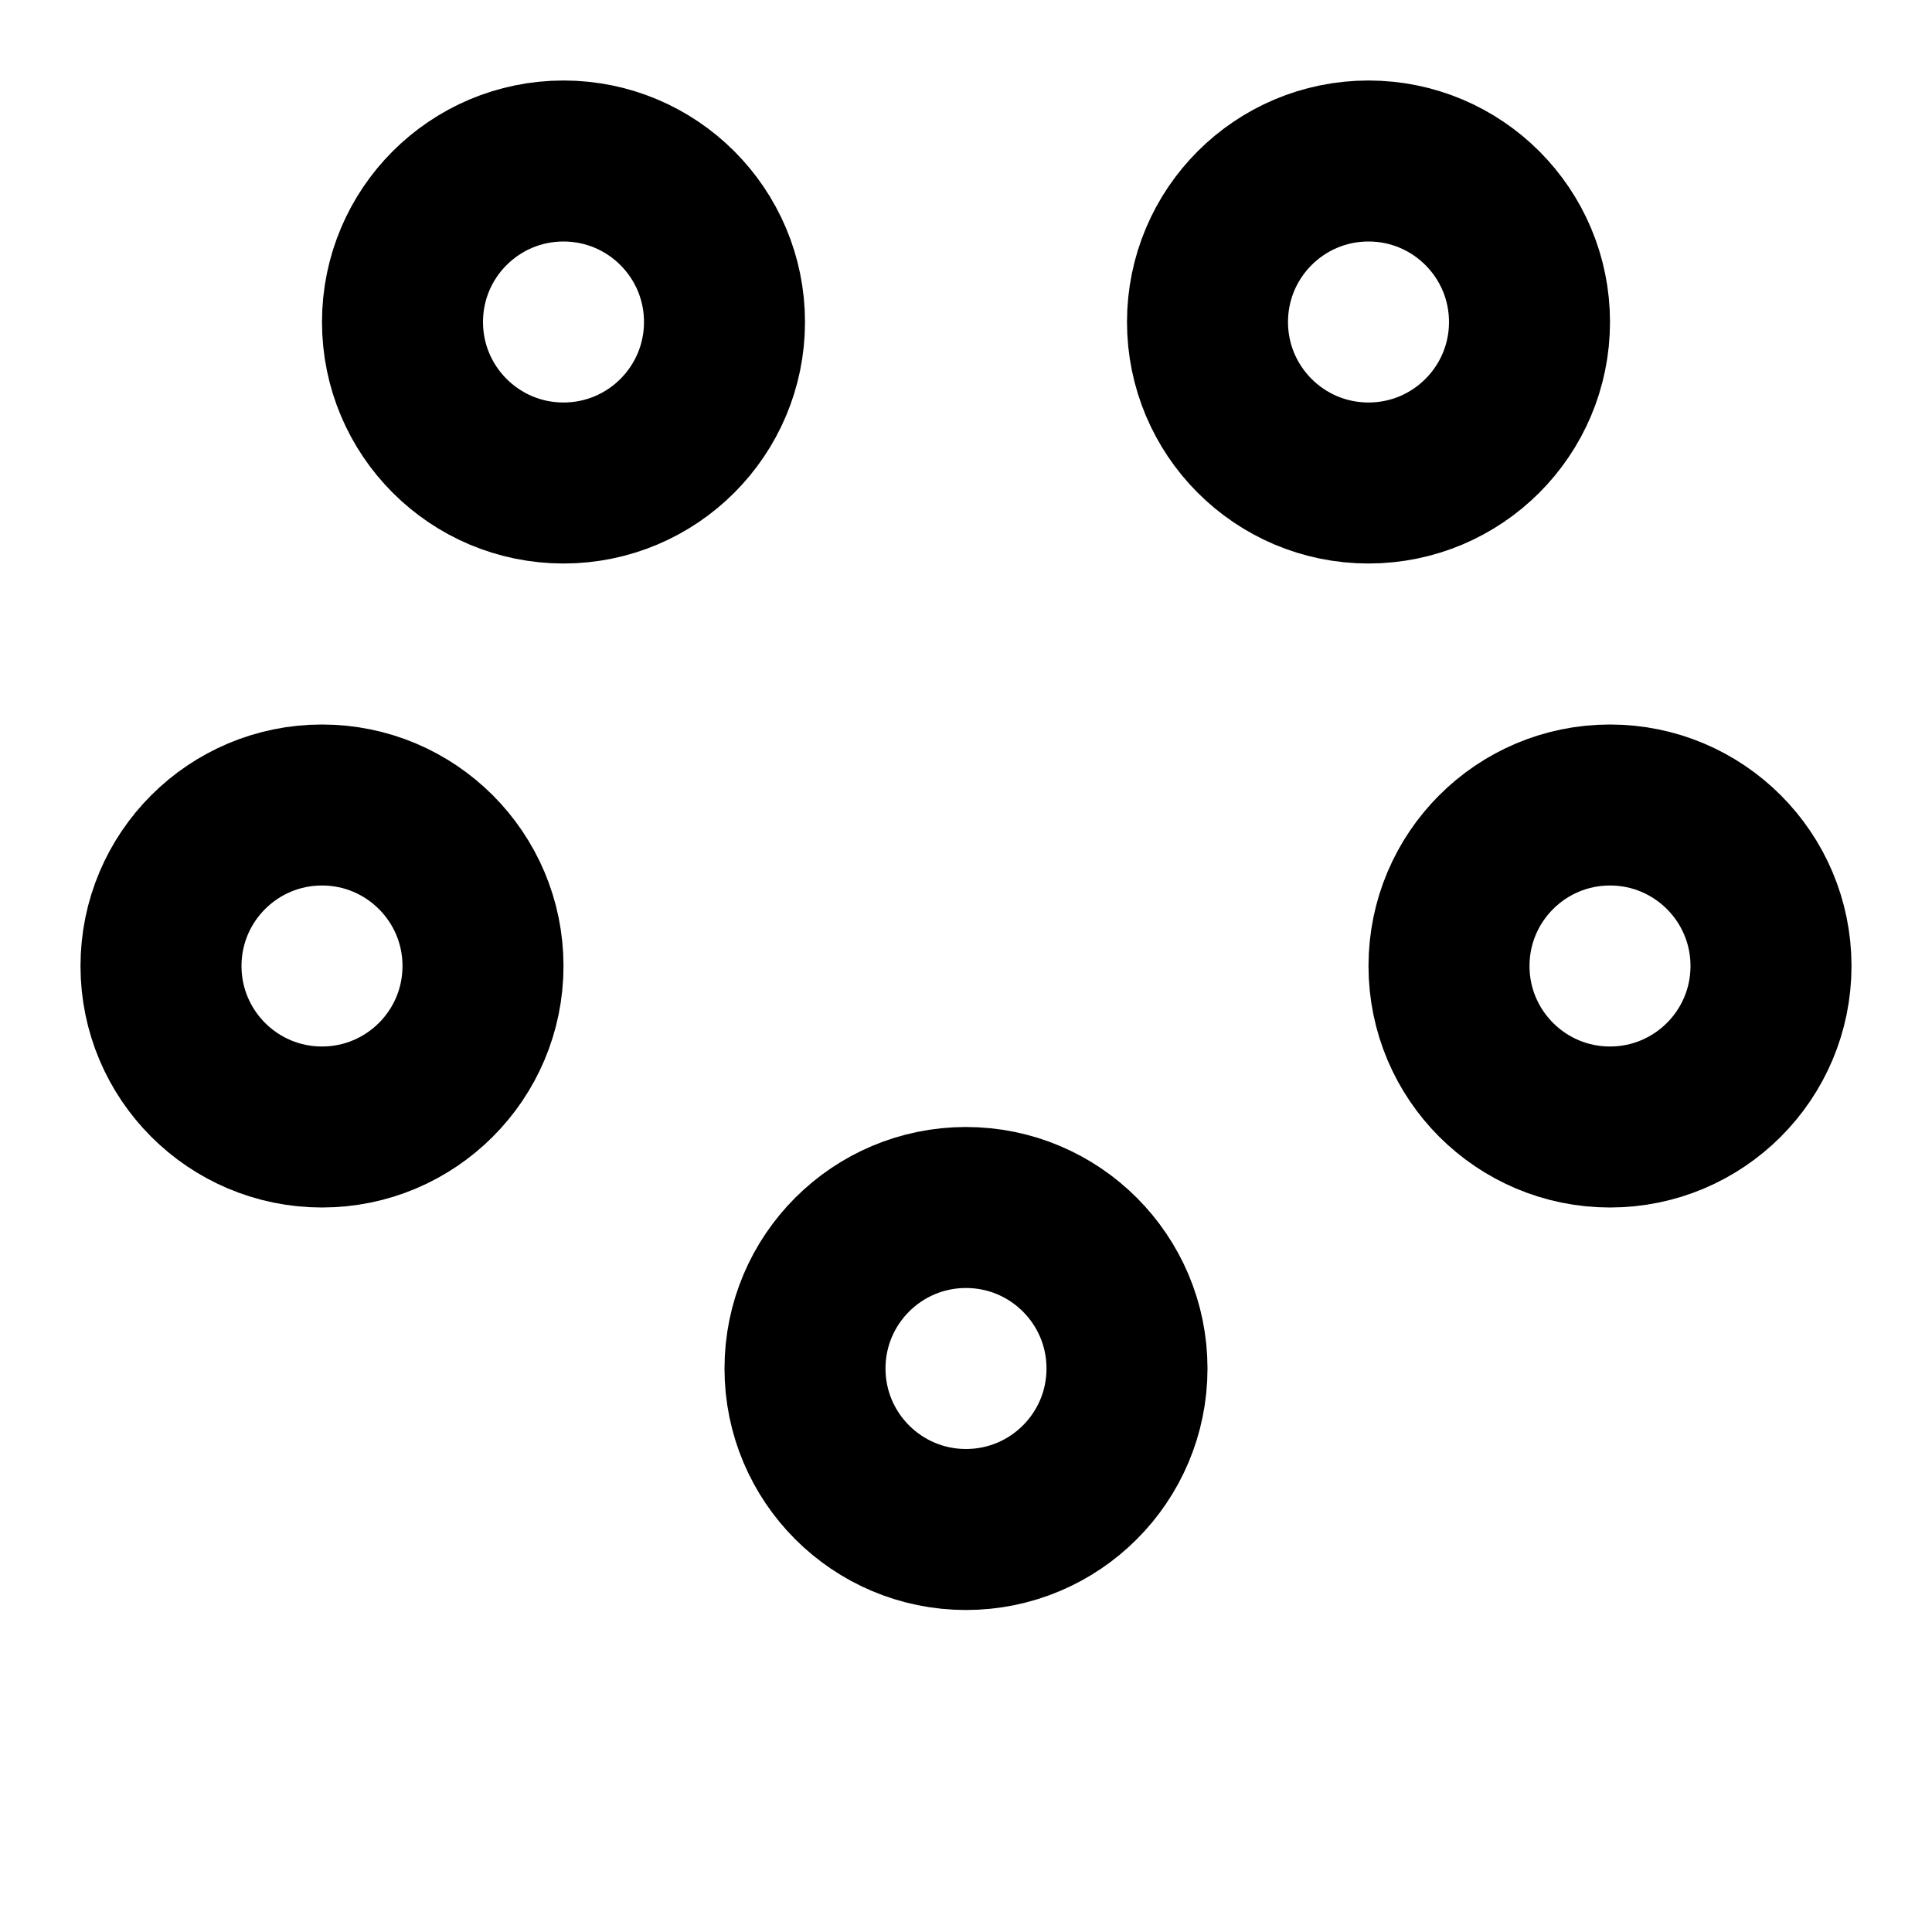 <svg xmlns="http://www.w3.org/2000/svg" width="24" height="24" viewBox="0 0 24 24" fill="none" stroke="currentColor" stroke-width="2" stroke-linecap="round" stroke-linejoin="round">
  <circle cx="7" cy="4" r="2"/>
  <circle cx="17" cy="4" r="2"/>
  <circle cx="4" cy="12" r="2"/>
  <circle cx="20" cy="12" r="2"/>
  <circle cx="12" cy="17" r="2"/>
</svg> 